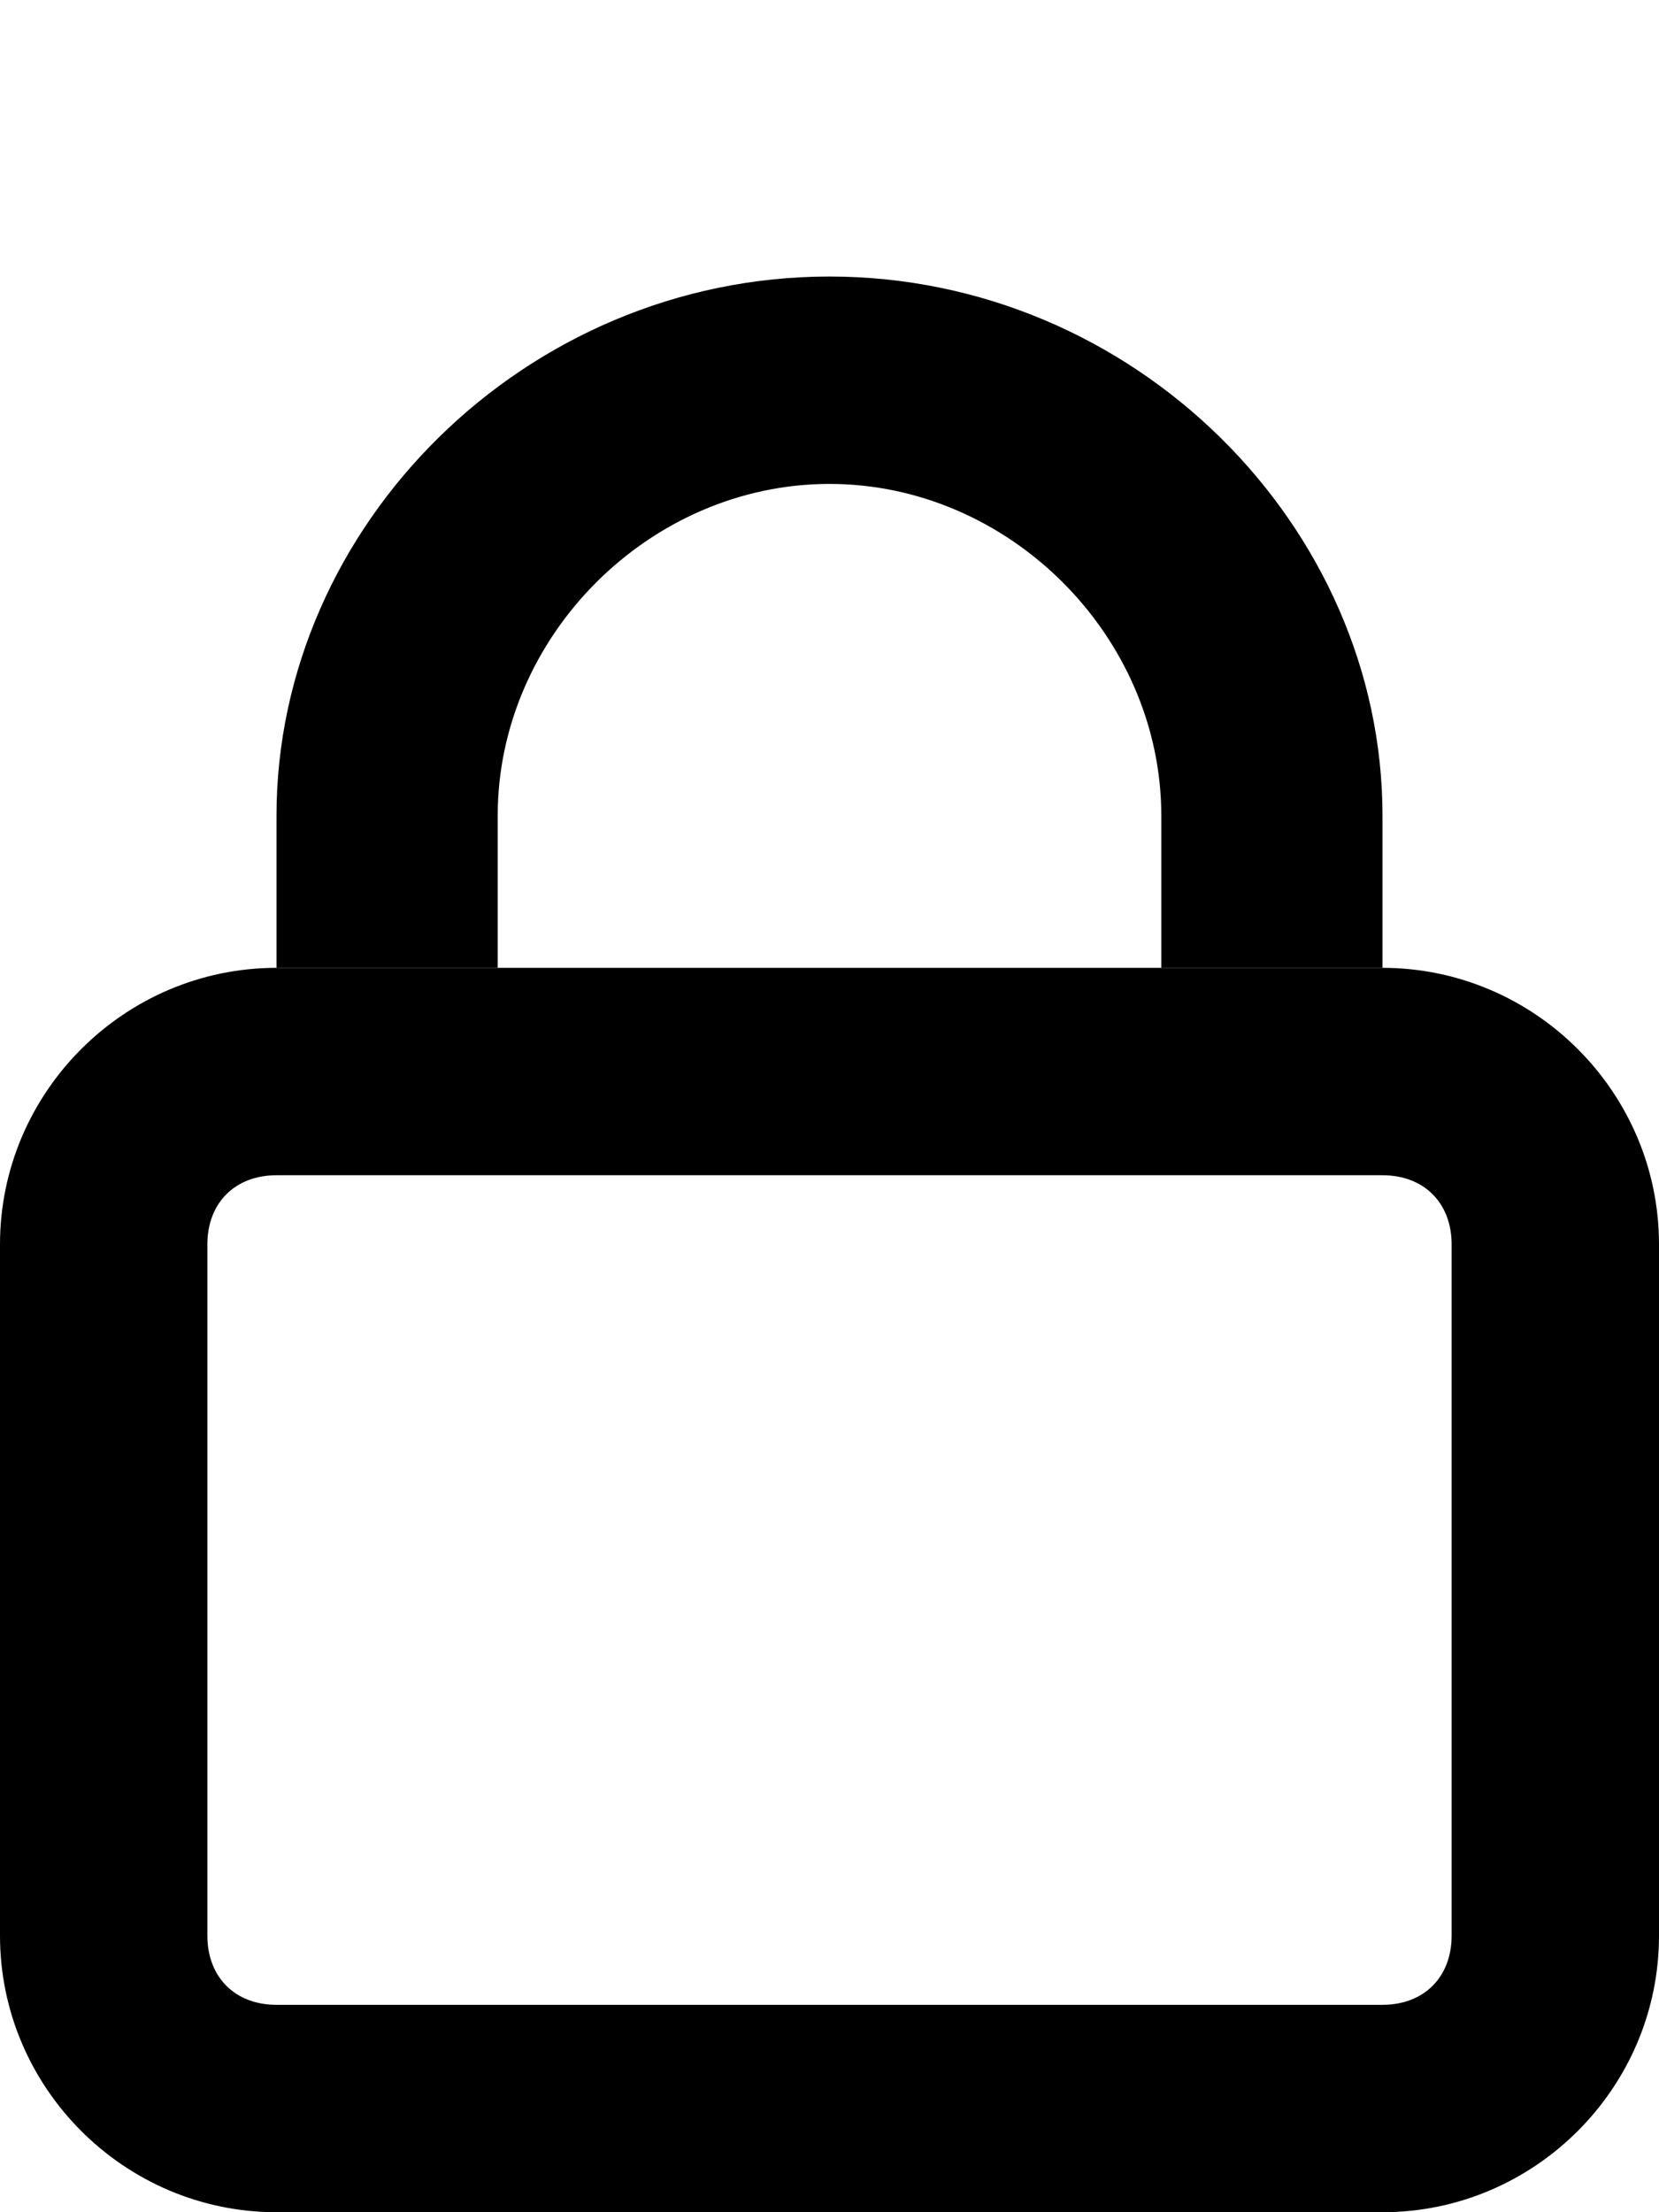 <svg xmlns="http://www.w3.org/2000/svg" viewBox="0 0 12 16" enable-background="new 0 0 12 16">
  <path
      d="m10 7h-8c-1.1 0-2 .9-2 2v5c0 1.1.9 2 2 2h8c1.1 0 2-.9 2-2v-5c0-1.1-.9-2-2-2m0 1.5c.3 0 .5.2.5.5v5c0 .3-.2.5-.5.5h-8c-.3 0-.5-.2-.5-.5v-5c0-.3.2-.5.5-.5h8"/>
  <path d="M10,7H8.4V5.9c0-1.3-1.1-2.4-2.4-2.4S3.6,4.6,3.6,5.9V7H2V5.9C2,3.8,3.8,2,6,2s4,1.8,4,3.9V7"/>
</svg>
